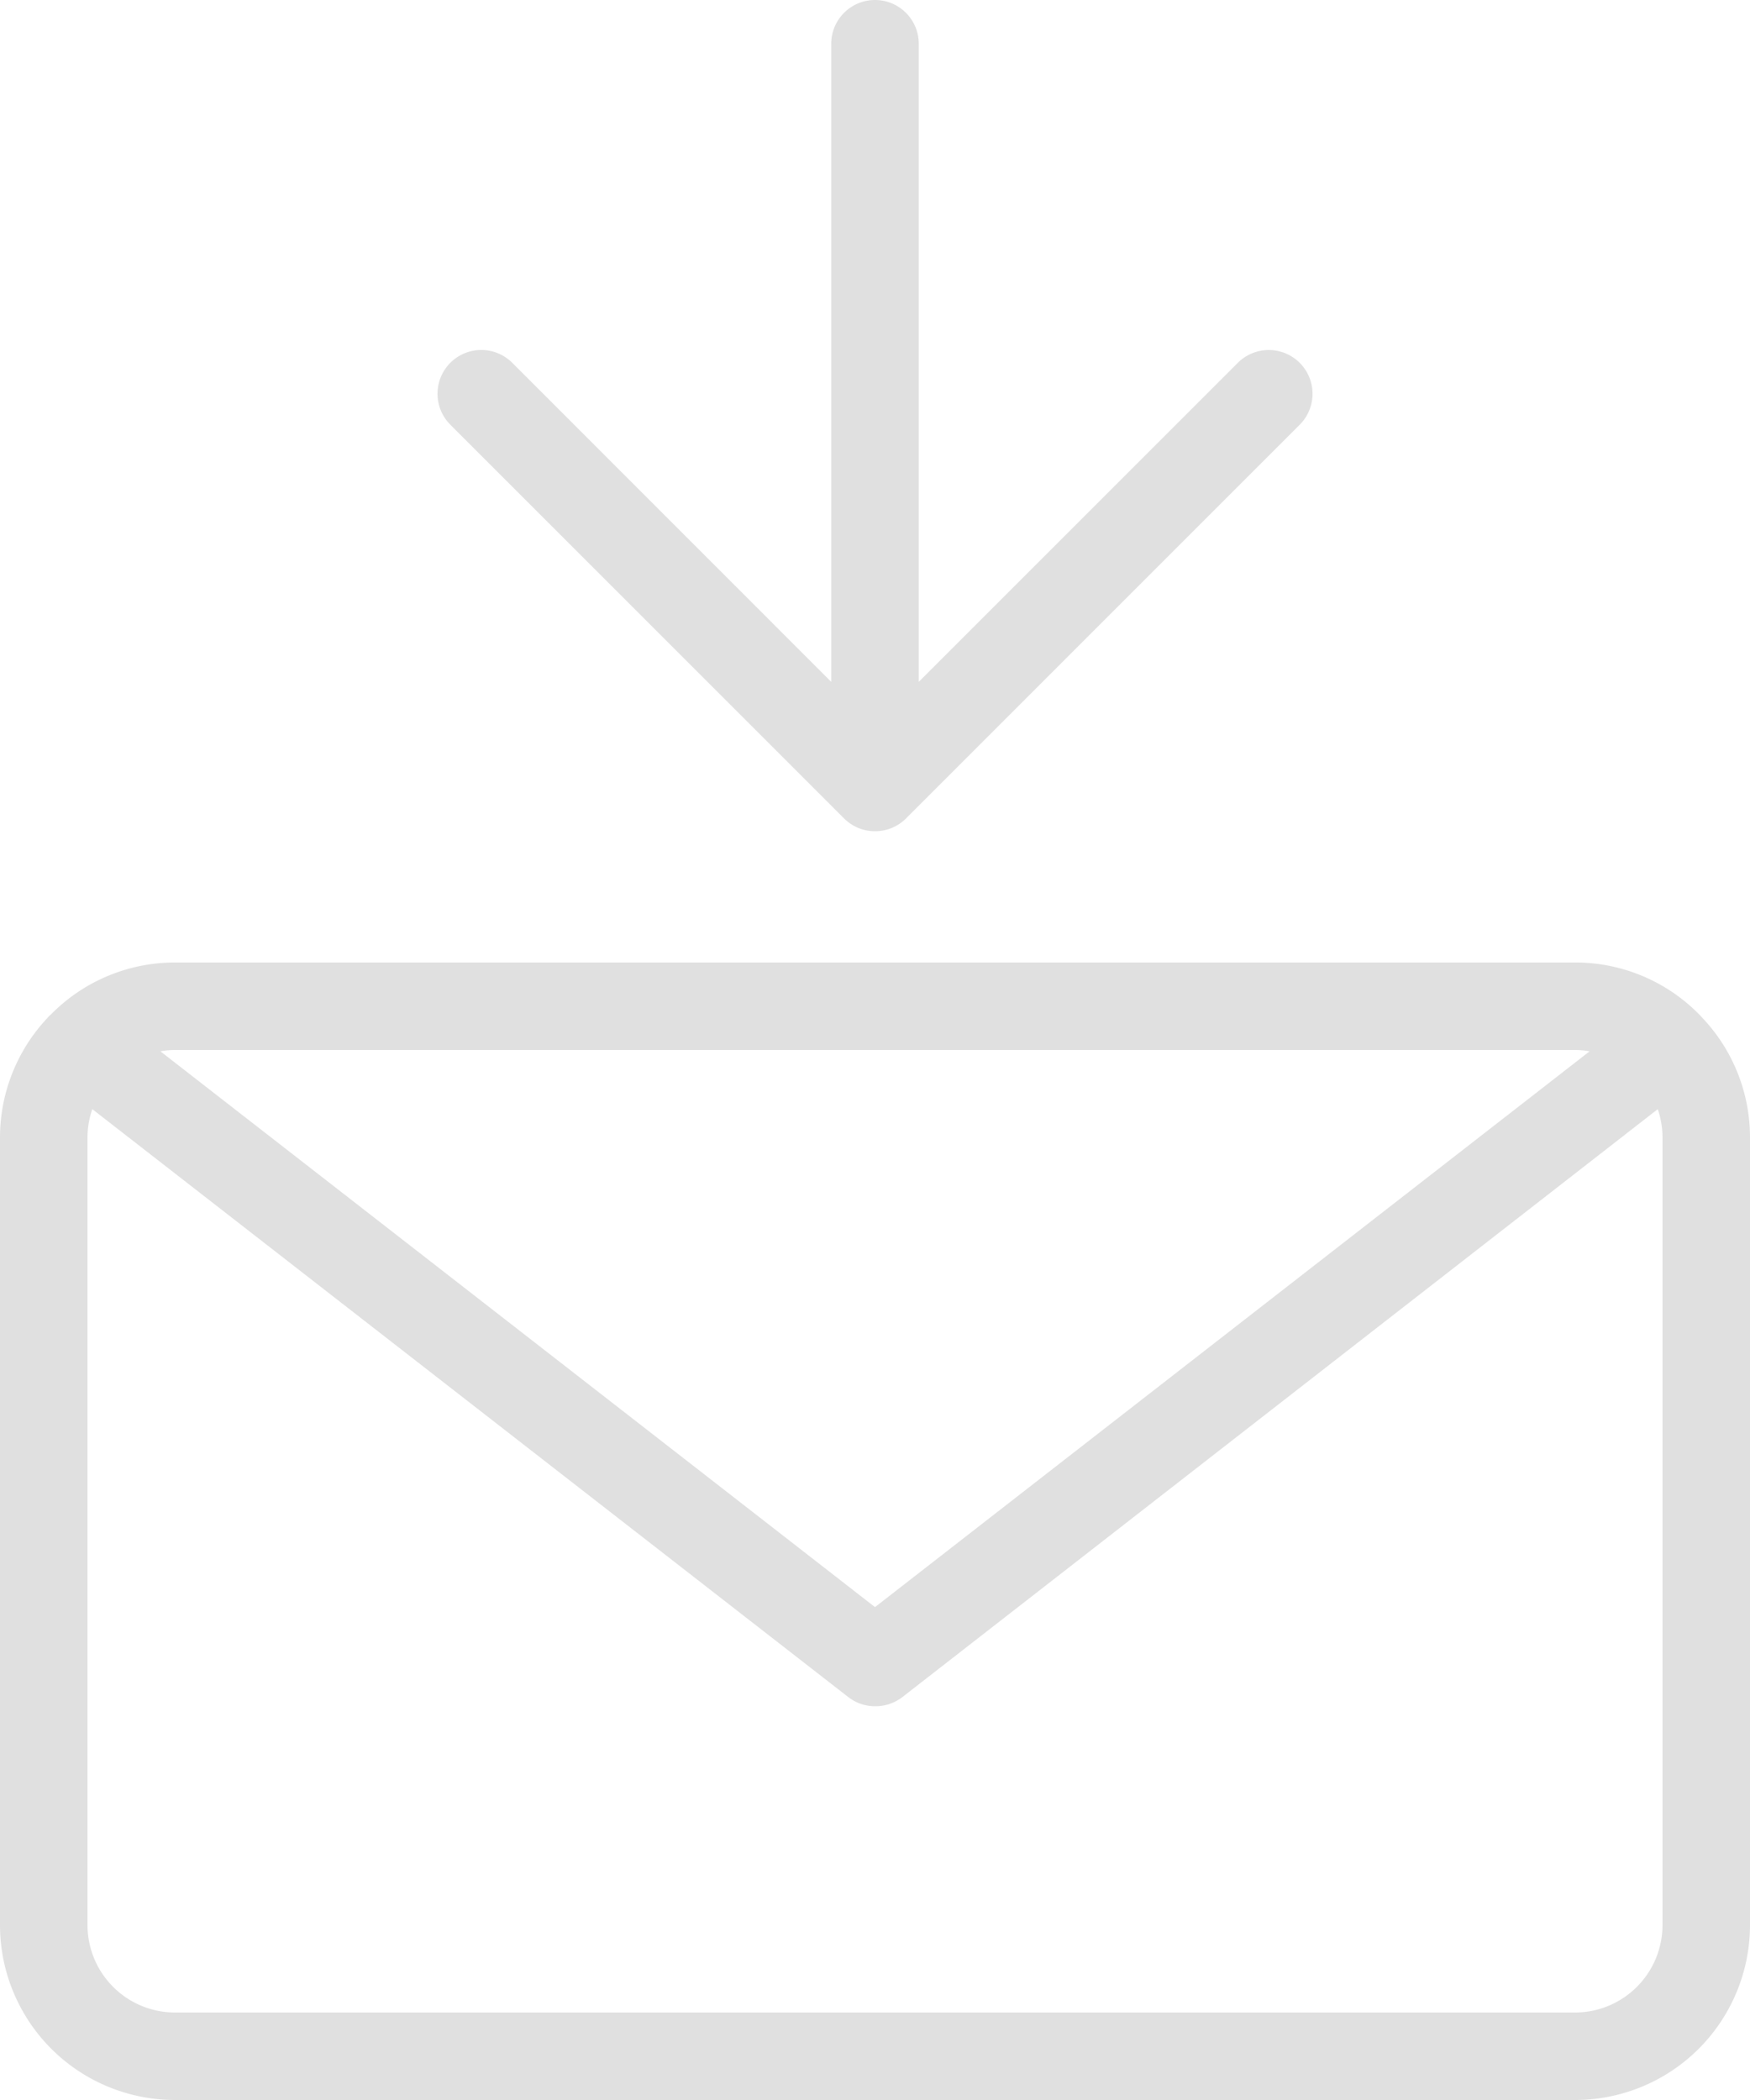 <svg id="email-action-download" xmlns="http://www.w3.org/2000/svg" width="20" height="24" viewBox="0 0 20 24">
  <path id="Path_4184" data-name="Path 4184" d="M4,24a2,2,0,0,1-2-2V13a1.994,1.994,0,0,1,.54-1.364.2.2,0,0,1,.036-.036A1.986,1.986,0,0,1,4,11H20a1.981,1.981,0,0,1,1.434.609l.026.028A1.987,1.987,0,0,1,22,13v9a2,2,0,0,1-2,2ZM3.055,12.676A.989.989,0,0,0,3,13v9a1,1,0,0,0,1,1H20a1,1,0,0,0,1-1V13a1.015,1.015,0,0,0-.054-.324L12.307,19.4a.506.506,0,0,1-.307.1.5.5,0,0,1-.307-.106ZM12,18.367l8.167-6.352A.934.934,0,0,0,20,12H4a.934.934,0,0,0-.167.015Z" transform="translate(-2)" fill="#e0e0e0"/>
  <path id="Path_4185" data-name="Path 4185" d="M12,9.5a.5.5,0,0,1-.353-.146l-4.5-4.5a.5.5,0,0,1,.707-.708L11.5,7.793V.5a.5.5,0,0,1,1,0V7.793l3.646-3.646a.5.5,0,0,1,.708.707l-4.5,4.5a.5.5,0,0,1-.162.108A.509.509,0,0,1,12,9.5Z" transform="translate(-2)" fill="#e0e0e0"/>
</svg>
